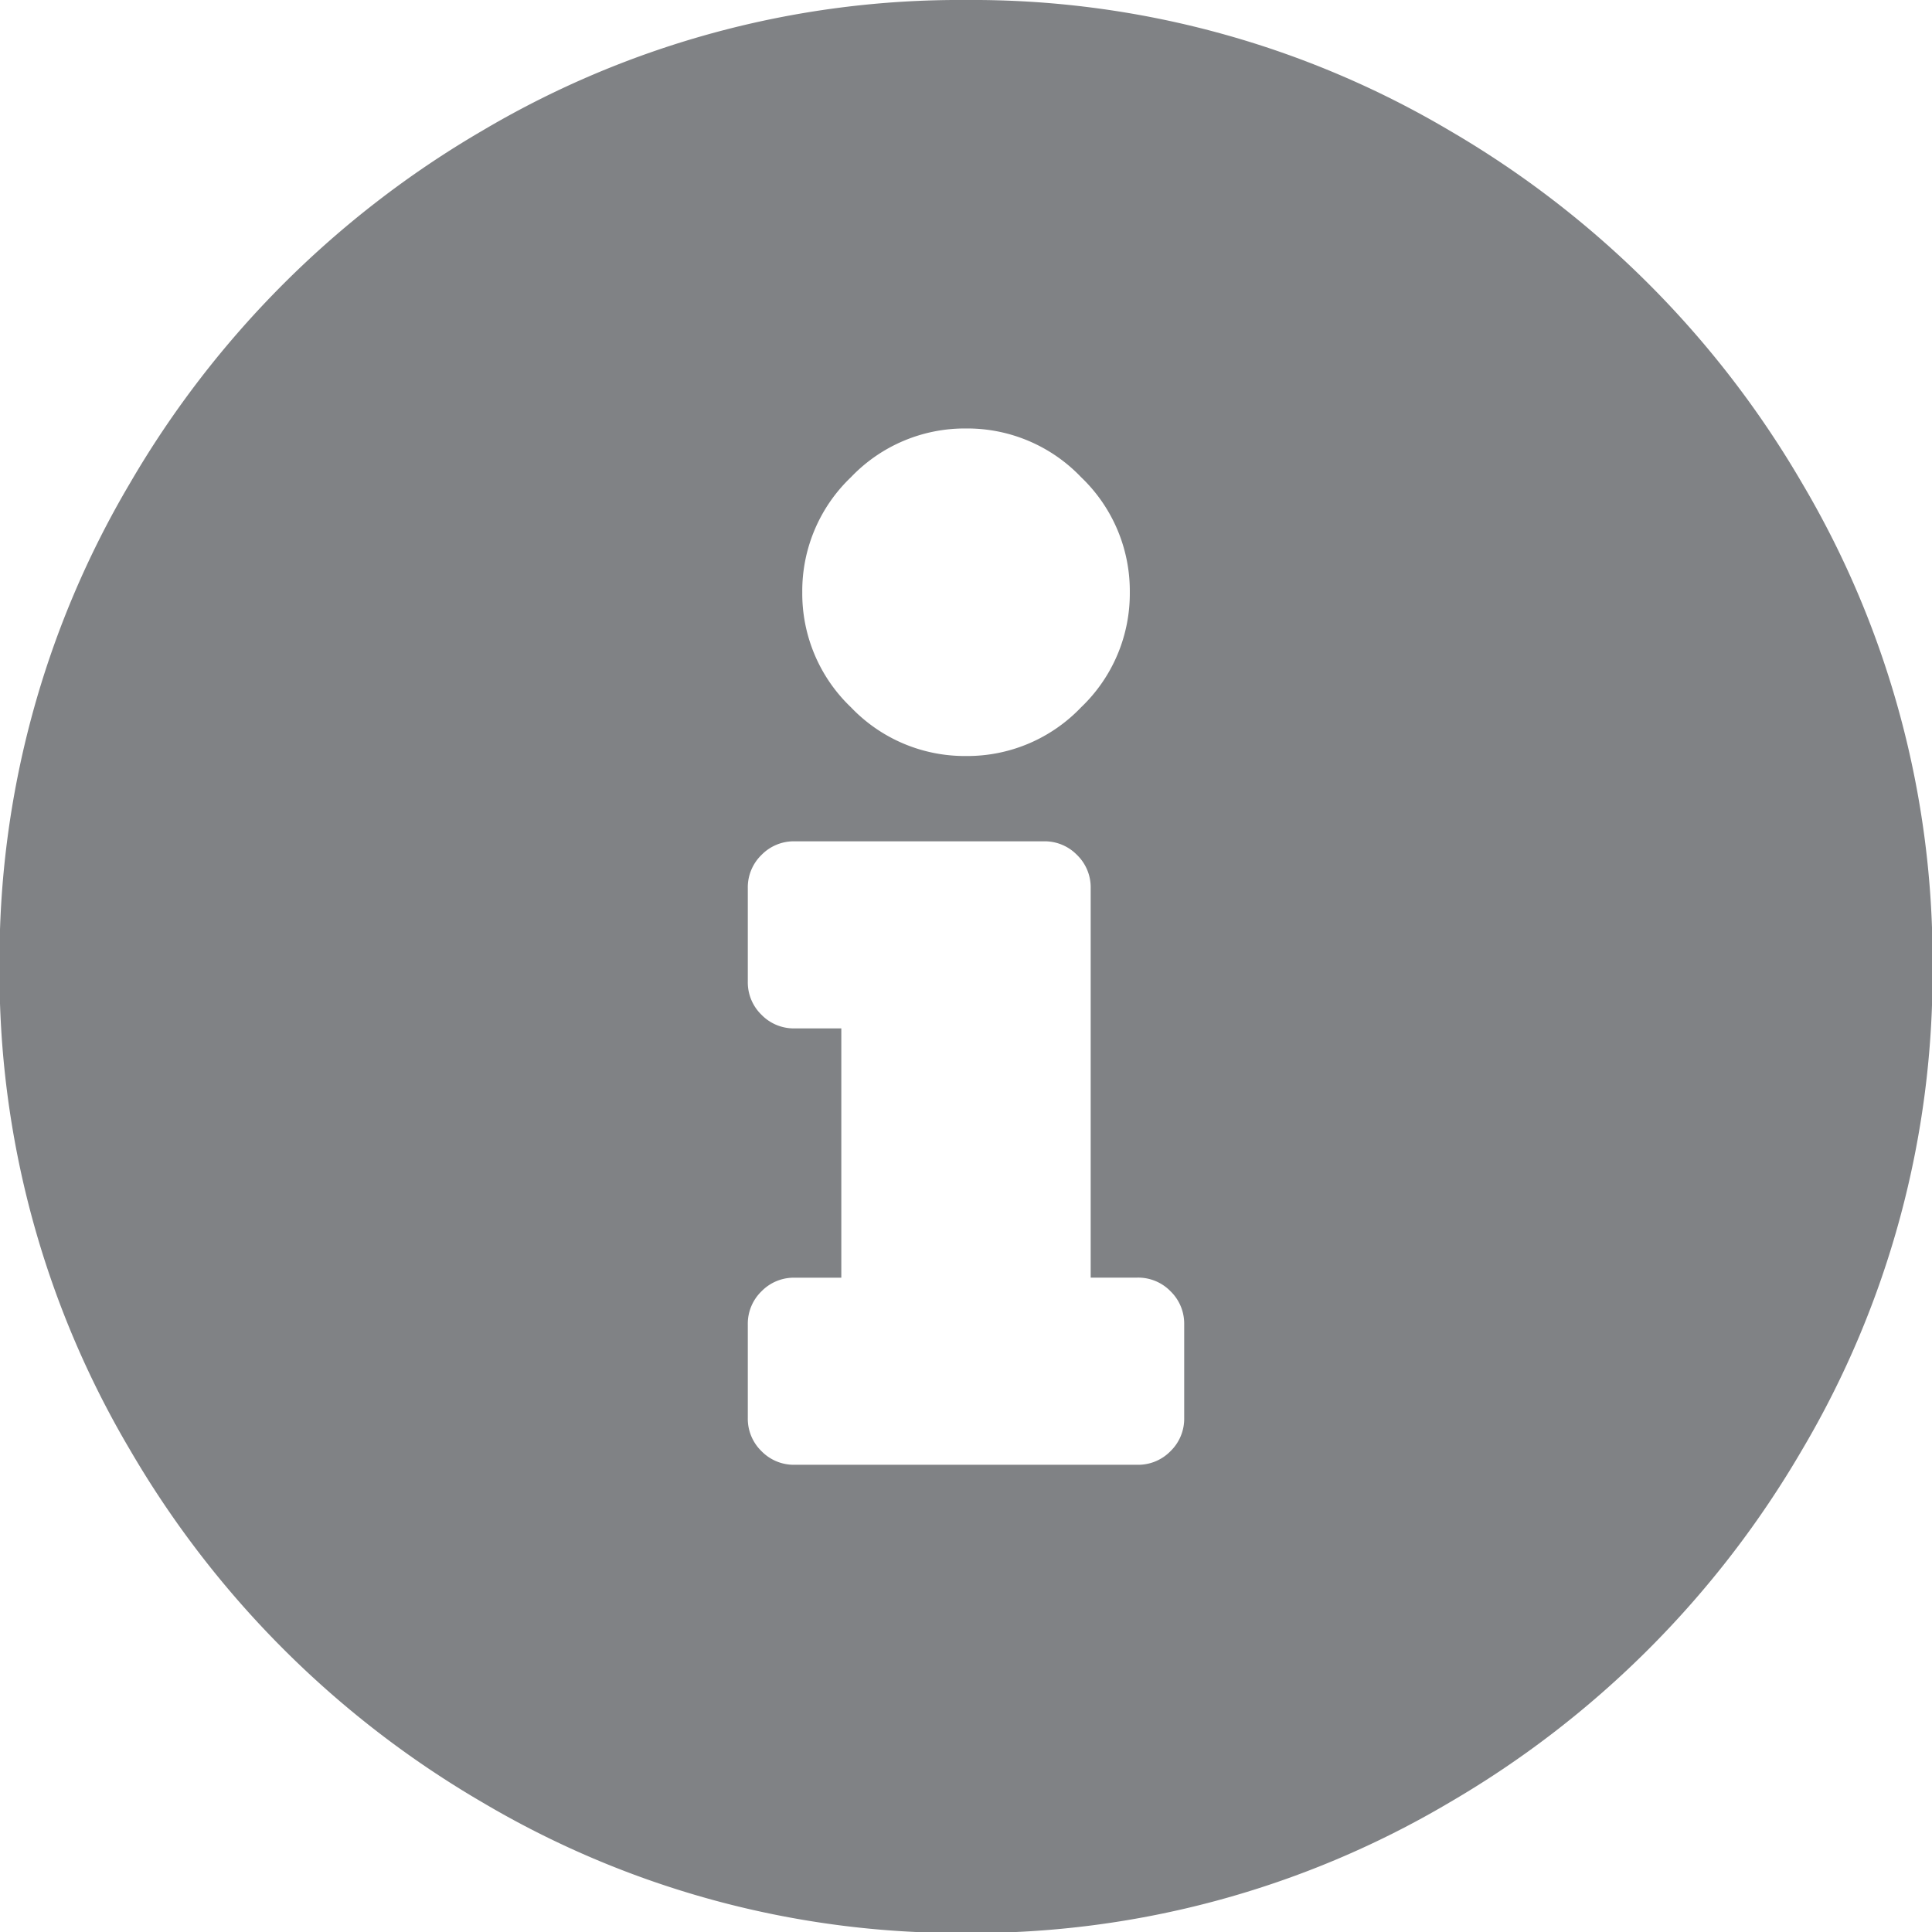<svg xmlns="http://www.w3.org/2000/svg" width="25.187" height="25.187" viewBox="0 0 25.187 25.187"><defs><style>.a{fill:#808285;}</style></defs><path class="a" d="M13-22.344a12.208,12.208,0,0,1,6.3,1.7,12.726,12.726,0,0,1,4.6,4.6,12.208,12.208,0,0,1,1.7,6.3,12.208,12.208,0,0,1-1.7,6.3,12.726,12.726,0,0,1-4.6,4.6,12.208,12.208,0,0,1-6.3,1.7,12.208,12.208,0,0,1-6.3-1.7,12.726,12.726,0,0,1-4.6-4.6,12.208,12.208,0,0,1-1.7-6.3,12.208,12.208,0,0,1,1.7-6.3,12.726,12.726,0,0,1,4.6-4.6A12.208,12.208,0,0,1,13-22.344Zm0,5.586a2.049,2.049,0,0,0-1.5.635,2.049,2.049,0,0,0-.635,1.5,2.049,2.049,0,0,0,.635,1.5,2.049,2.049,0,0,0,1.5.635,2.049,2.049,0,0,0,1.5-.635,2.049,2.049,0,0,0,.635-1.5,2.049,2.049,0,0,0-.635-1.5A2.049,2.049,0,0,0,13-16.758Zm2.844,12.9V-5.078a.588.588,0,0,0-.178-.432.588.588,0,0,0-.432-.178h-.609v-5.078a.588.588,0,0,0-.178-.432.588.588,0,0,0-.432-.178h-3.25a.588.588,0,0,0-.432.178.588.588,0,0,0-.178.432v1.219a.588.588,0,0,0,.178.432.588.588,0,0,0,.432.178h.609v3.25h-.609a.588.588,0,0,0-.432.178.588.588,0,0,0-.178.432v1.219a.588.588,0,0,0,.178.432.588.588,0,0,0,.432.178h4.469a.588.588,0,0,0,.432-.178A.588.588,0,0,0,15.844-3.859Z" transform="translate(-0.406 22.344)"/></svg>